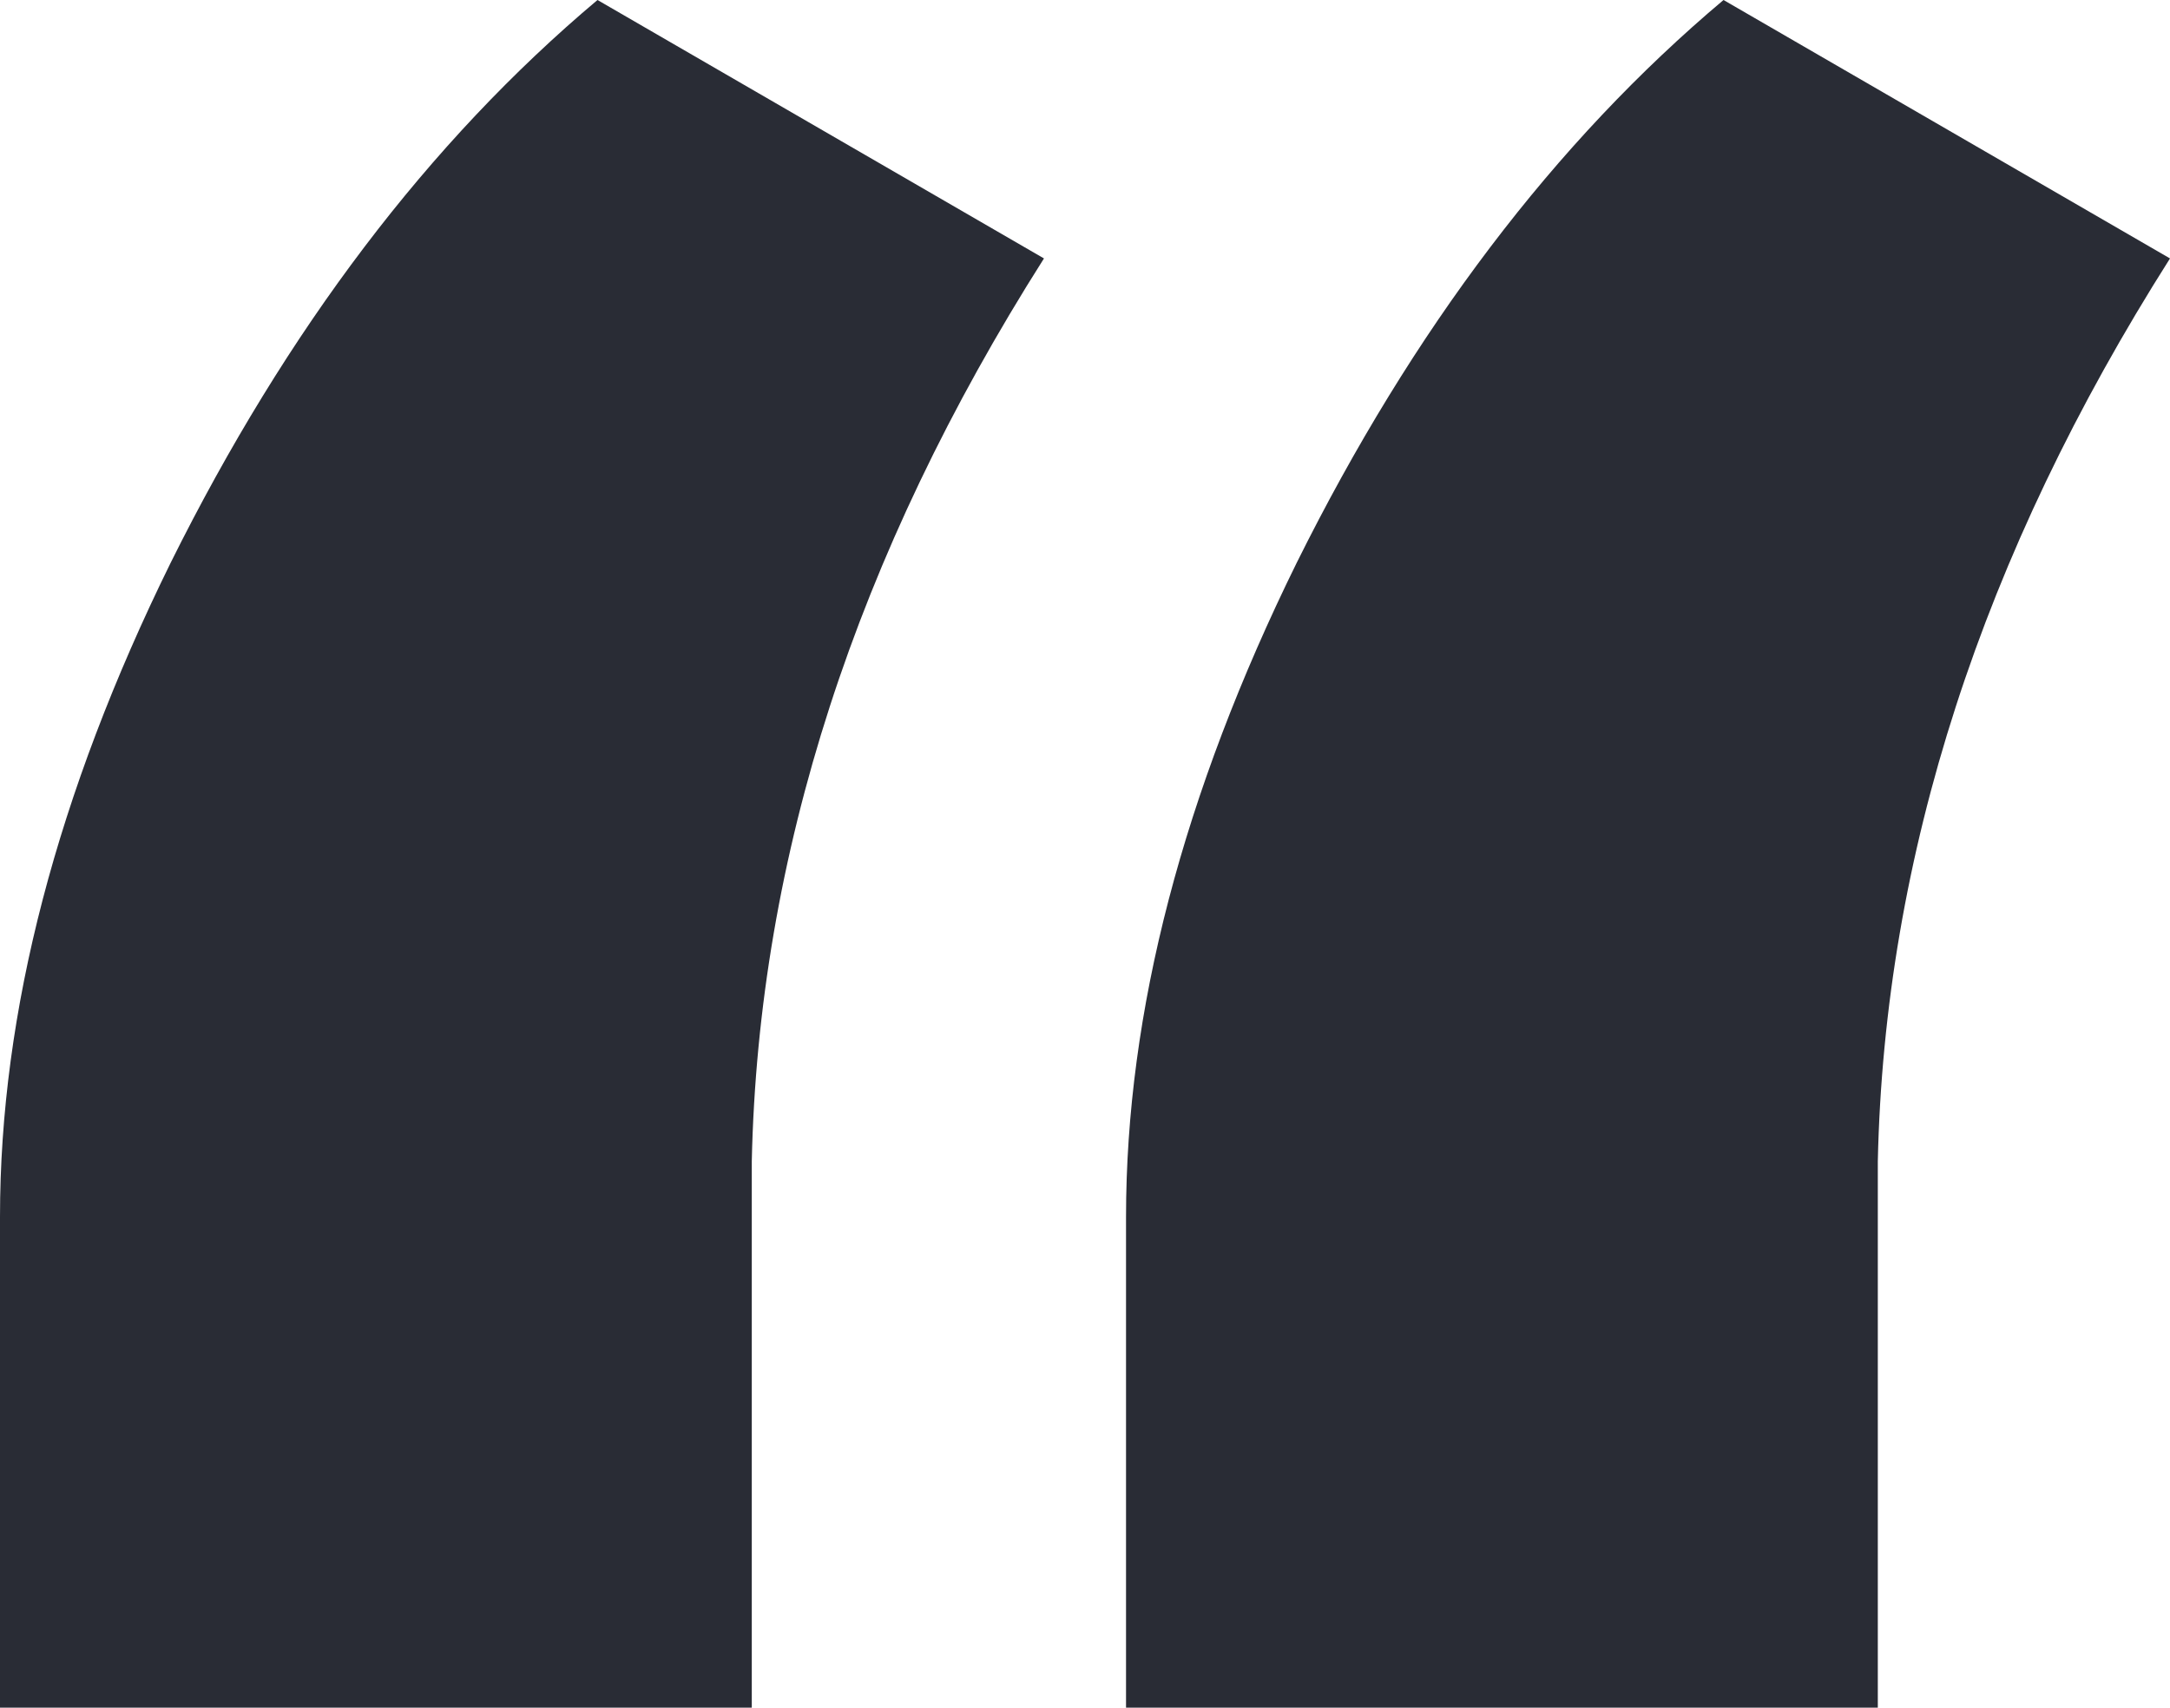 <svg width="108" height="85" viewBox="0 0 108 85" fill="none" xmlns="http://www.w3.org/2000/svg">
    <path d="M29.737 0L51.958 12.864C42.59 27.628 37.743 42.609 37.416 57.806V85H0V60.575C0 50.37 2.832 39.515 8.496 28.008C14.269 16.392 21.349 7.056 29.737 0ZM85.779 0L108 12.864C98.632 27.628 93.785 42.609 93.458 57.806V85H56.042V60.575C56.042 50.37 58.874 39.515 64.539 28.008C70.312 16.392 77.392 7.056 85.779 0Z" fill="#292C35" />
</svg>